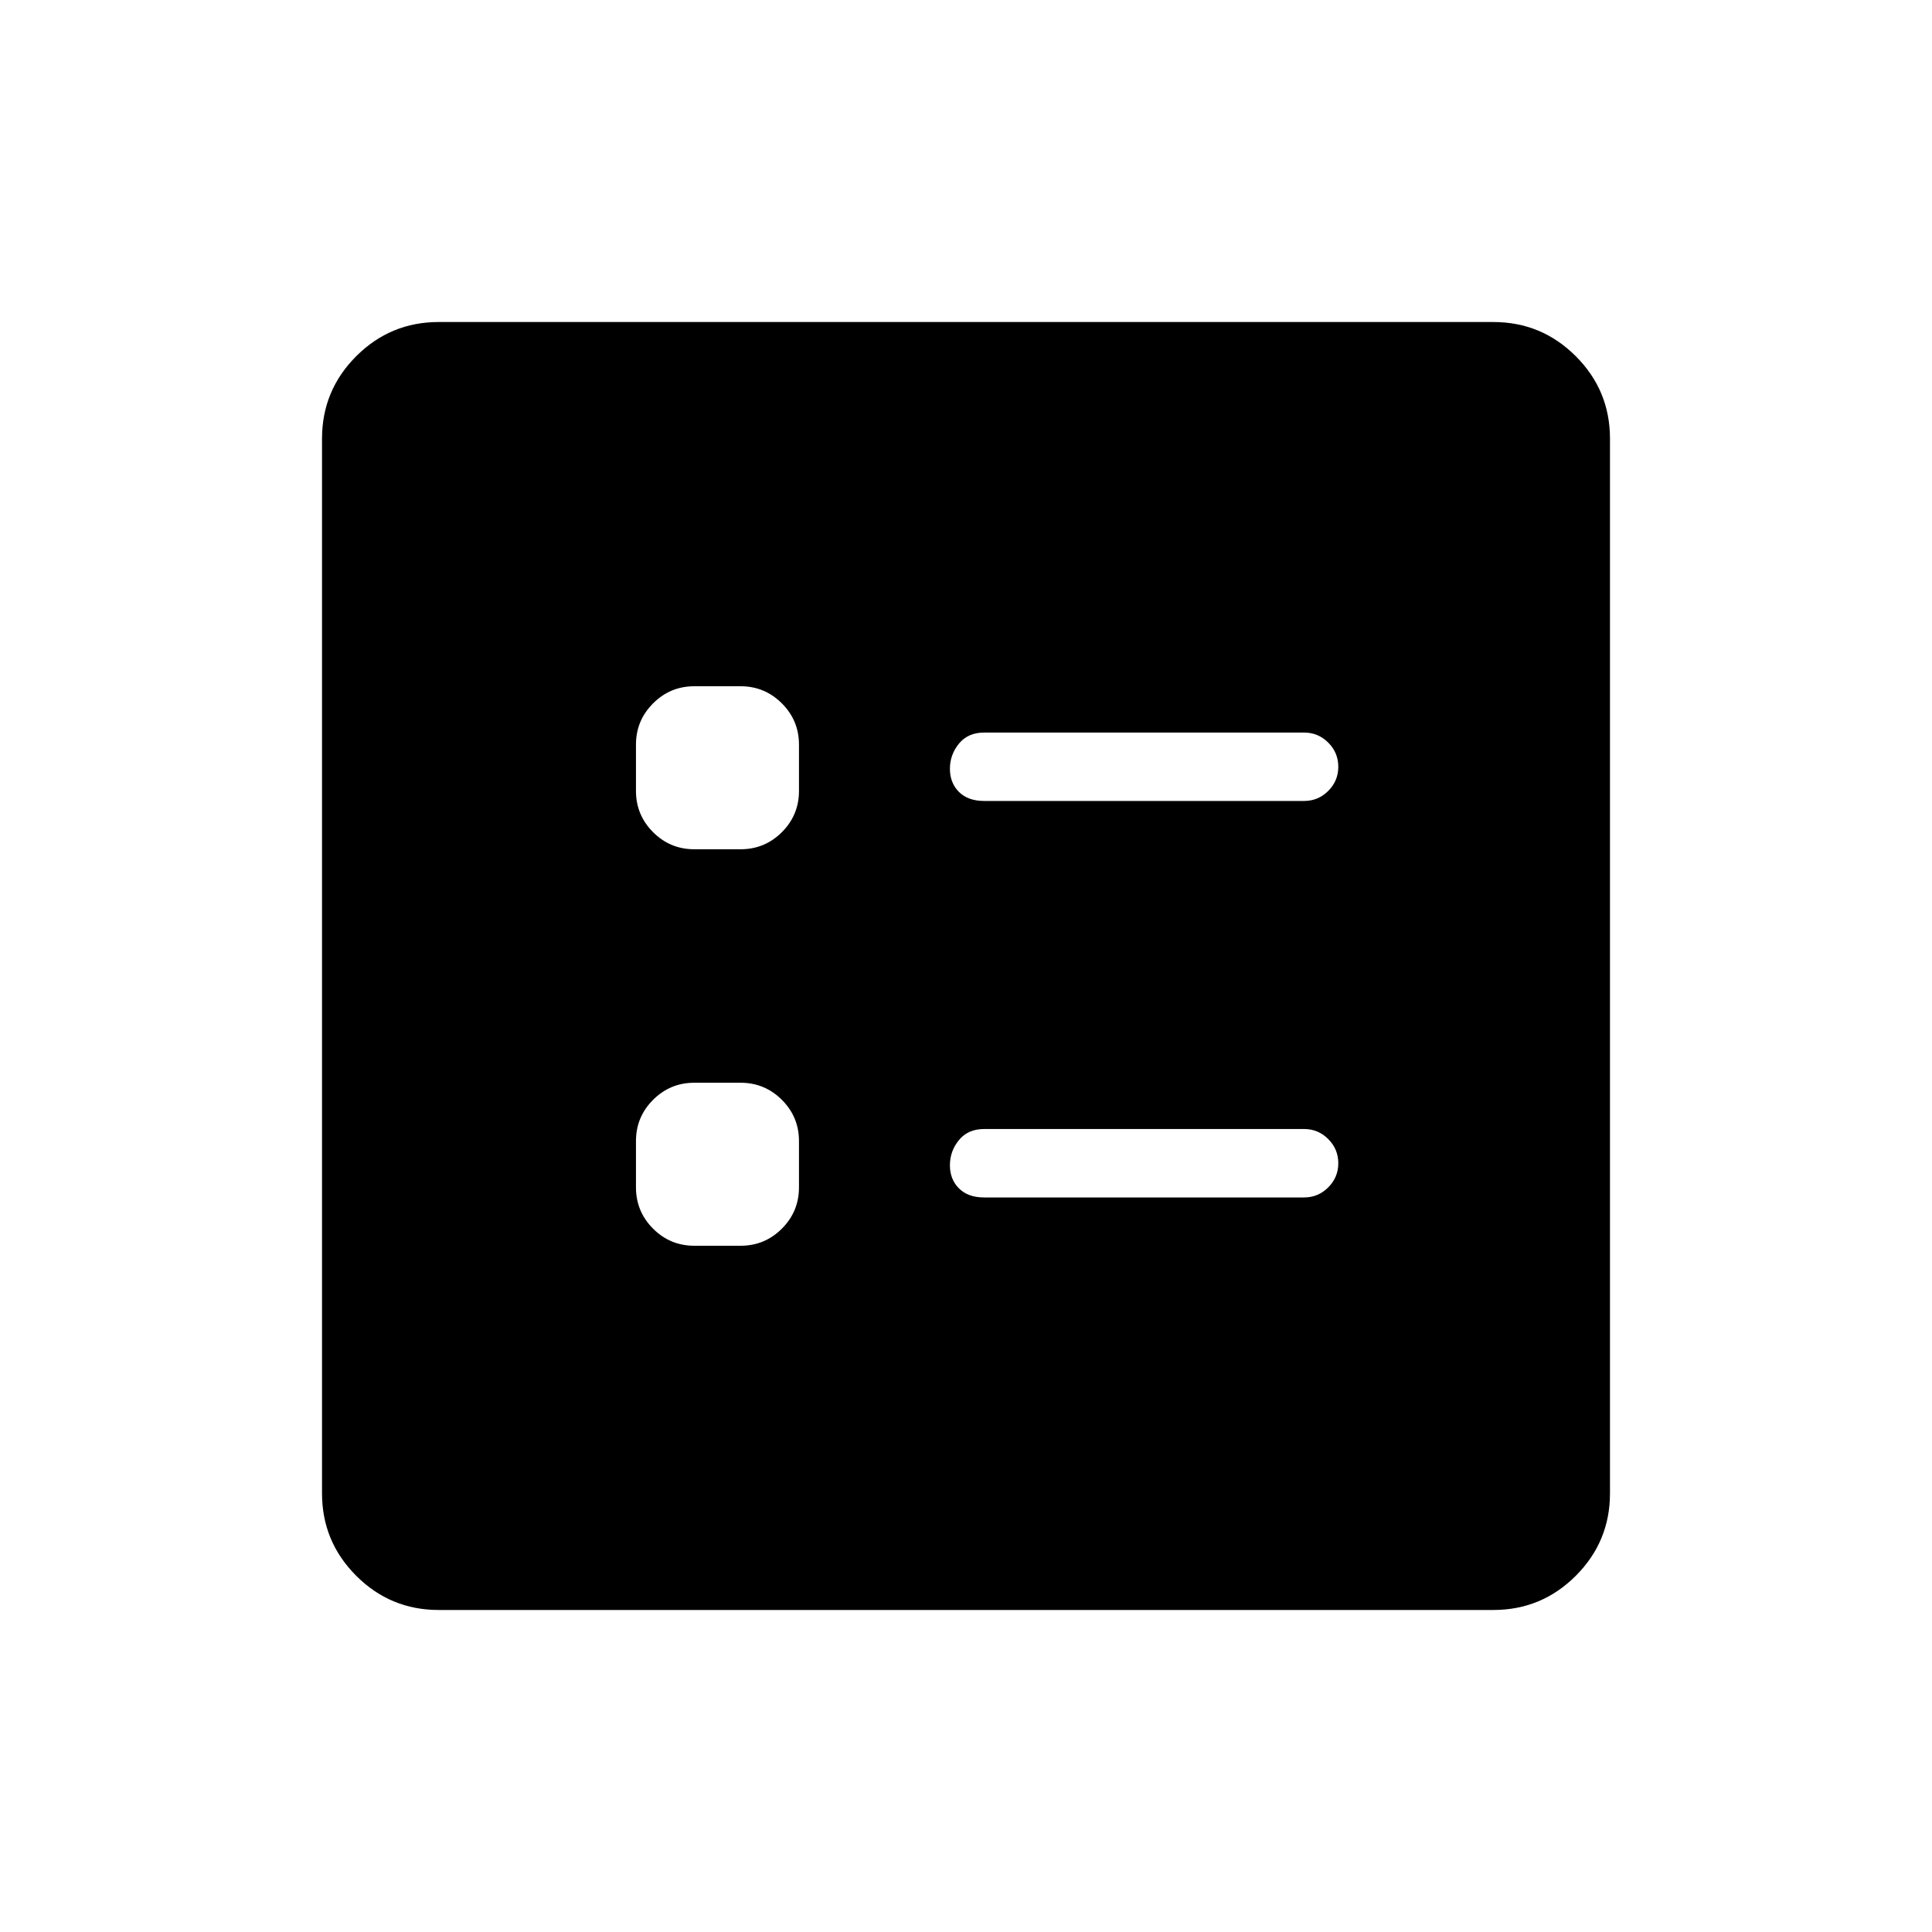 <svg xmlns="http://www.w3.org/2000/svg" height="40" width="40"><path d="M20.375 16.583H27Q27.292 16.583 27.5 16.375Q27.708 16.167 27.708 15.875Q27.708 15.583 27.5 15.375Q27.292 15.167 27 15.167H20.375Q20.042 15.167 19.854 15.396Q19.667 15.625 19.667 15.917Q19.667 16.208 19.854 16.396Q20.042 16.583 20.375 16.583ZM20.375 24.792H27Q27.292 24.792 27.5 24.583Q27.708 24.375 27.708 24.083Q27.708 23.792 27.5 23.583Q27.292 23.375 27 23.375H20.375Q20.042 23.375 19.854 23.604Q19.667 23.833 19.667 24.125Q19.667 24.417 19.854 24.604Q20.042 24.792 20.375 24.792ZM14.375 17.583H15.333Q15.833 17.583 16.188 17.229Q16.542 16.875 16.542 16.375V15.417Q16.542 14.917 16.188 14.563Q15.833 14.208 15.333 14.208H14.375Q13.875 14.208 13.521 14.563Q13.167 14.917 13.167 15.417V16.375Q13.167 16.875 13.521 17.229Q13.875 17.583 14.375 17.583ZM14.375 25.792H15.333Q15.833 25.792 16.188 25.438Q16.542 25.083 16.542 24.583V23.625Q16.542 23.125 16.188 22.771Q15.833 22.417 15.333 22.417H14.375Q13.875 22.417 13.521 22.771Q13.167 23.125 13.167 23.625V24.583Q13.167 25.083 13.521 25.438Q13.875 25.792 14.375 25.792ZM9.083 33.333Q8.083 33.333 7.375 32.625Q6.667 31.917 6.667 30.917V9.083Q6.667 8.083 7.375 7.375Q8.083 6.667 9.083 6.667H30.917Q31.917 6.667 32.625 7.375Q33.333 8.083 33.333 9.083V30.917Q33.333 31.917 32.625 32.625Q31.917 33.333 30.917 33.333Z"/></svg>